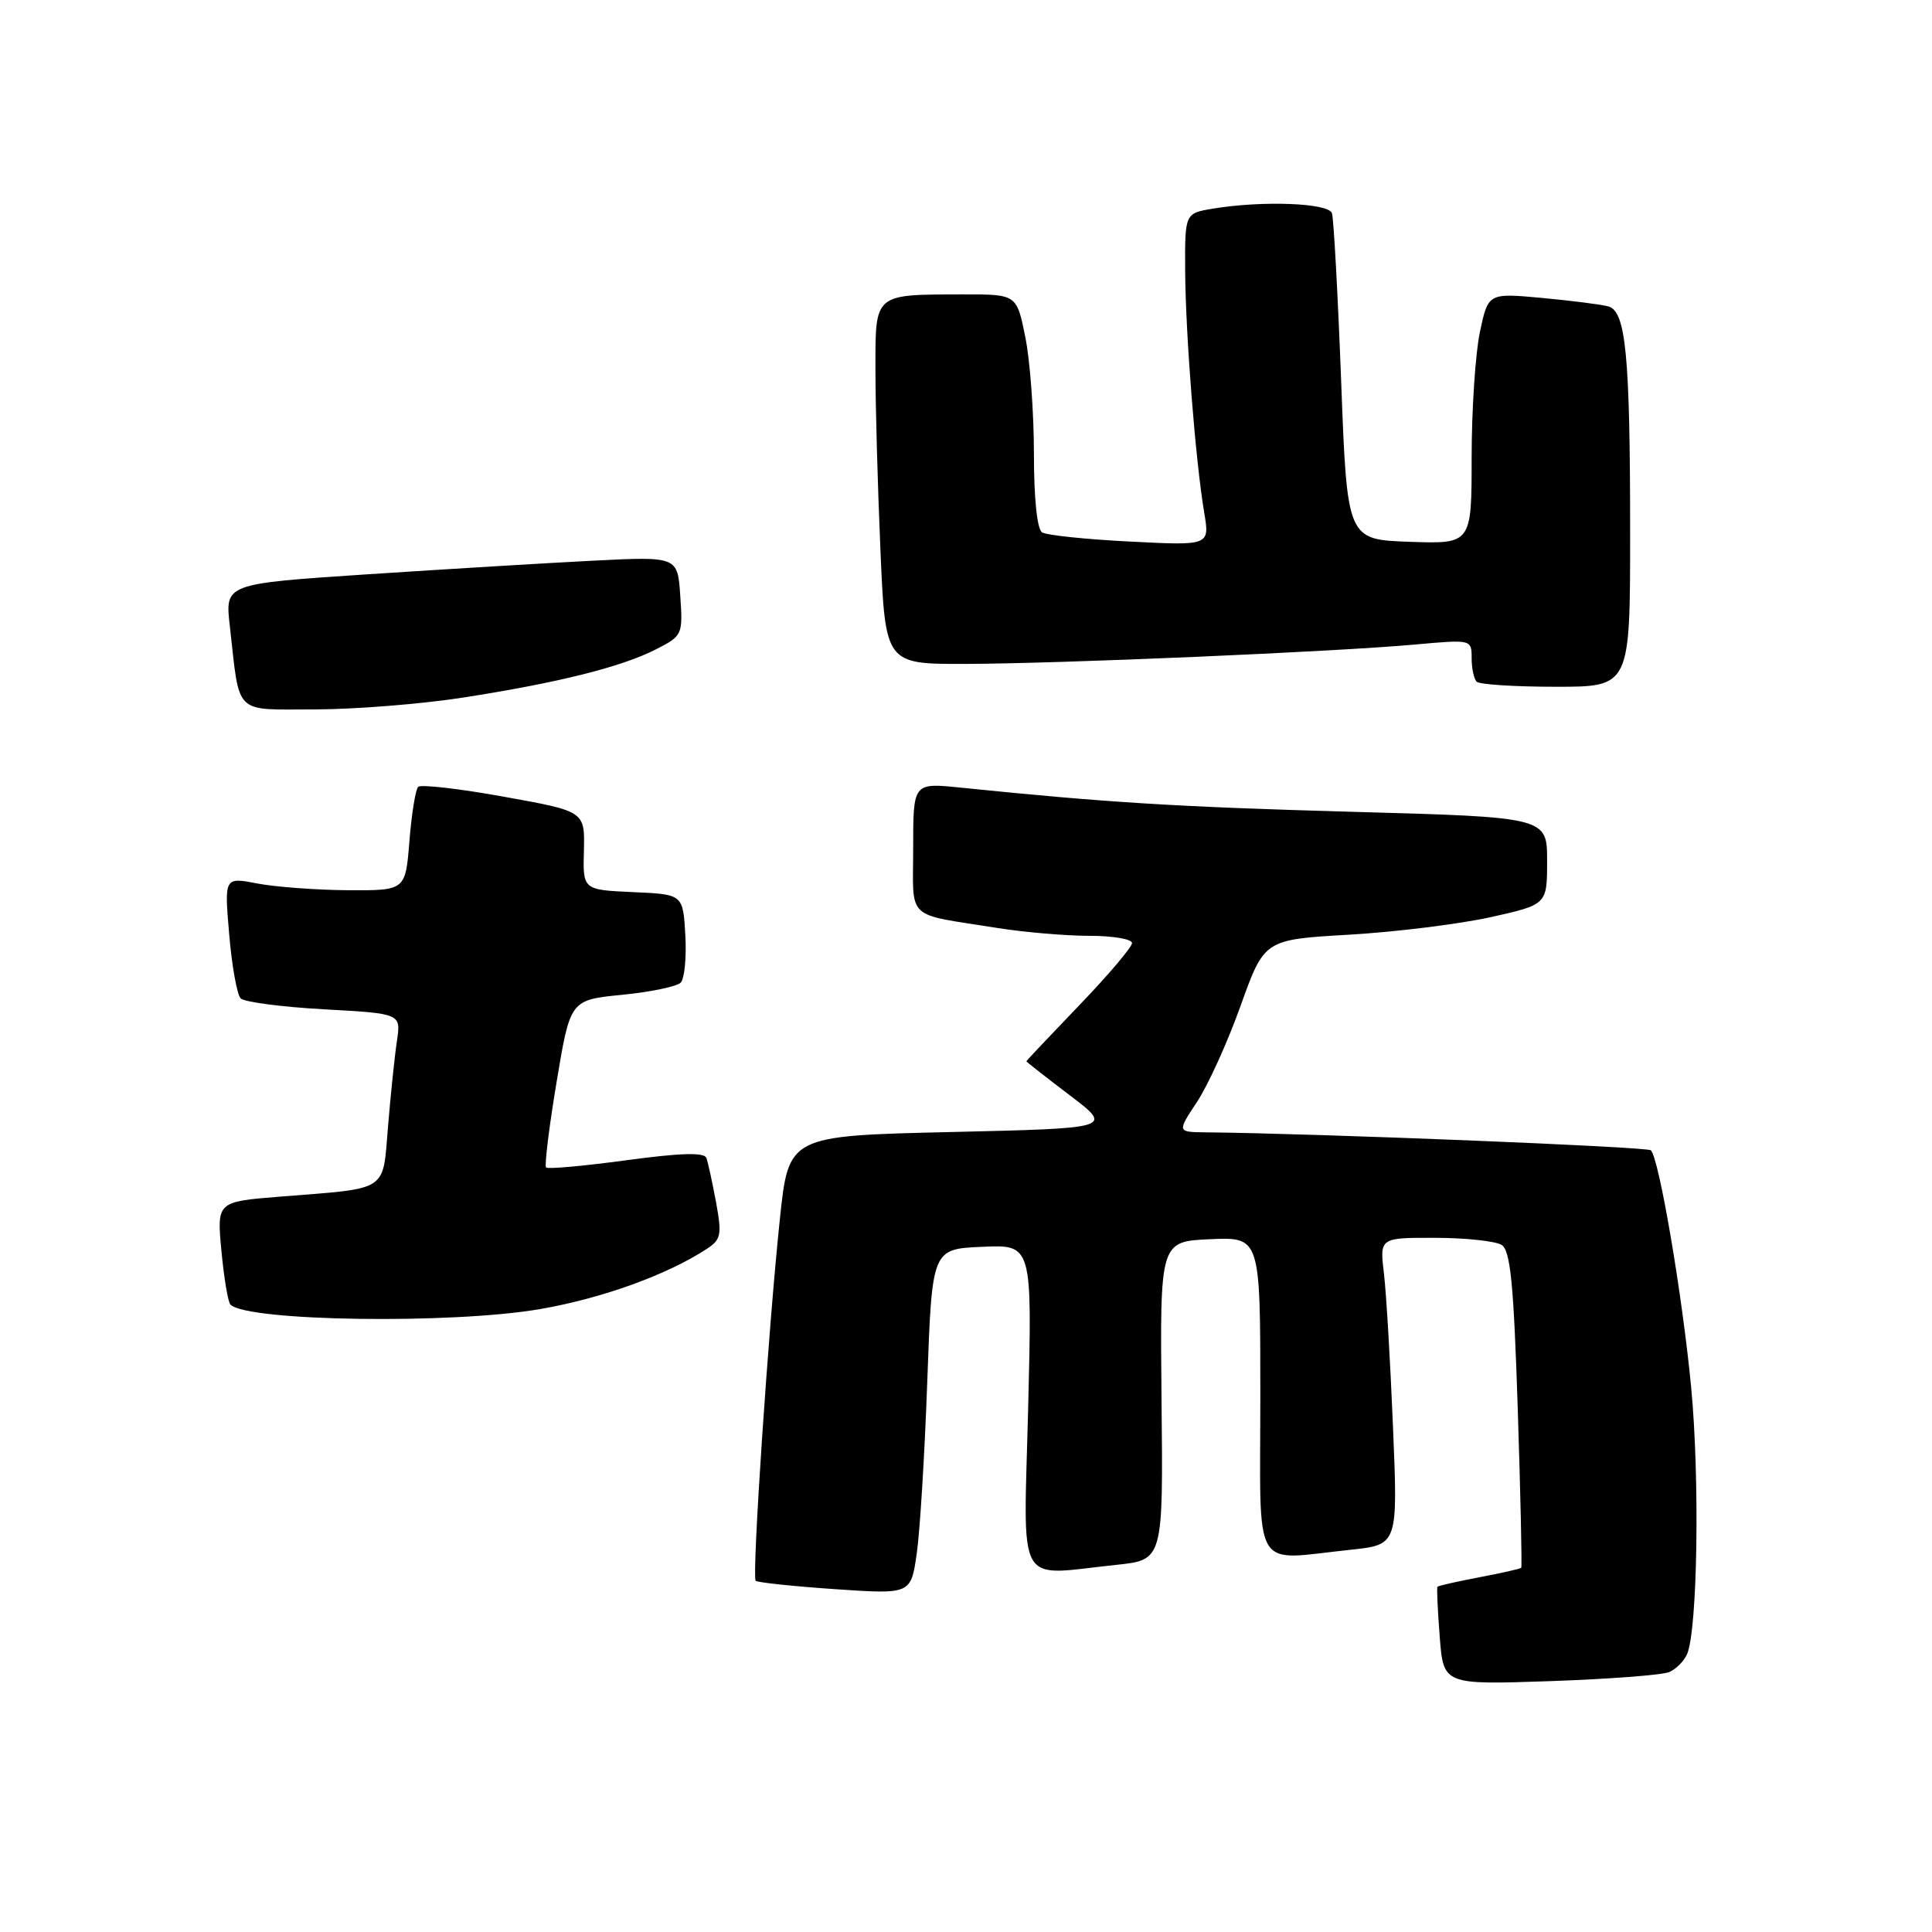 <?xml version="1.0" encoding="UTF-8" standalone="no"?>
<!DOCTYPE svg PUBLIC "-//W3C//DTD SVG 1.1//EN" "http://www.w3.org/Graphics/SVG/1.1/DTD/svg11.dtd" >
<svg xmlns="http://www.w3.org/2000/svg" xmlns:xlink="http://www.w3.org/1999/xlink" version="1.1" viewBox="0 0 256 256">
 <g >
 <path fill="currentColor"
d=" M 221.17 221.56 C 222.09 221.17 223.16 220.09 223.55 219.17 C 224.94 215.90 225.24 195.83 224.08 183.76 C 222.92 171.59 219.84 153.51 218.75 152.42 C 218.28 151.95 174.30 150.18 159.74 150.04 C 155.97 150.00 155.97 150.00 158.61 146.01 C 160.06 143.82 162.67 138.08 164.39 133.26 C 167.53 124.50 167.53 124.50 178.79 123.85 C 184.97 123.49 193.40 122.44 197.52 121.53 C 205.00 119.86 205.00 119.86 205.00 114.07 C 205.00 108.28 205.00 108.28 179.25 107.57 C 155.96 106.92 146.72 106.35 127.25 104.36 C 121.00 103.72 121.00 103.72 121.00 112.34 C 121.00 122.11 119.82 120.99 132.08 122.95 C 135.70 123.53 141.21 124.00 144.33 124.00 C 147.45 124.00 150.00 124.43 150.00 124.96 C 150.00 125.49 146.85 129.21 143.00 133.21 C 139.15 137.22 136.00 140.55 136.00 140.63 C 136.00 140.70 138.59 142.73 141.75 145.13 C 147.50 149.50 147.50 149.50 126.00 150.00 C 104.50 150.50 104.50 150.50 103.34 161.50 C 101.80 176.13 99.61 208.94 100.13 209.46 C 100.36 209.69 105.08 210.19 110.62 210.57 C 120.69 211.26 120.69 211.26 121.47 205.88 C 121.90 202.92 122.53 192.62 122.87 183.00 C 123.50 165.50 123.50 165.50 130.14 165.21 C 136.77 164.91 136.77 164.91 136.24 186.46 C 135.63 210.93 134.42 208.76 147.92 207.35 C 154.13 206.70 154.13 206.70 153.91 185.60 C 153.70 164.50 153.70 164.50 160.35 164.20 C 167.00 163.91 167.00 163.91 167.00 184.95 C 167.00 208.90 165.72 206.73 178.97 205.35 C 185.23 204.69 185.23 204.69 184.58 189.10 C 184.23 180.52 183.69 171.36 183.38 168.75 C 182.81 164.00 182.81 164.00 190.16 164.02 C 194.20 164.02 198.16 164.45 198.97 164.96 C 200.14 165.70 200.57 170.02 201.11 186.69 C 201.48 198.14 201.69 207.61 201.57 207.74 C 201.45 207.88 198.94 208.44 196.00 209.00 C 193.06 209.56 190.57 210.12 190.47 210.26 C 190.36 210.39 190.50 213.37 190.77 216.87 C 191.26 223.24 191.26 223.24 205.38 222.76 C 213.15 222.49 220.25 221.95 221.17 221.56 Z  M 71.62 173.45 C 79.80 172.03 88.37 168.93 93.63 165.50 C 95.55 164.25 95.67 163.63 94.88 159.30 C 94.39 156.66 93.81 154.02 93.60 153.43 C 93.32 152.67 90.15 152.77 82.99 153.74 C 77.38 154.50 72.60 154.93 72.36 154.70 C 72.13 154.46 72.75 149.37 73.75 143.38 C 75.56 132.50 75.56 132.50 82.41 131.82 C 86.18 131.45 89.68 130.72 90.19 130.21 C 90.70 129.70 90.98 126.86 90.81 123.89 C 90.50 118.50 90.50 118.50 83.87 118.21 C 77.23 117.91 77.23 117.91 77.37 112.71 C 77.50 107.50 77.50 107.50 66.77 105.57 C 60.86 104.50 55.75 103.92 55.41 104.26 C 55.06 104.61 54.54 107.84 54.25 111.44 C 53.73 118.00 53.73 118.00 46.11 117.96 C 41.93 117.93 36.53 117.53 34.11 117.07 C 29.72 116.22 29.72 116.22 30.37 123.81 C 30.72 127.99 31.41 131.81 31.89 132.29 C 32.38 132.78 37.35 133.43 42.95 133.74 C 53.13 134.30 53.13 134.30 52.60 137.90 C 52.30 139.88 51.77 144.96 51.42 149.20 C 50.68 158.05 51.67 157.40 37.12 158.56 C 28.73 159.23 28.73 159.23 29.34 165.76 C 29.68 169.35 30.21 172.55 30.54 172.87 C 32.76 175.09 59.99 175.48 71.62 173.45 Z  M 61.38 92.43 C 74.01 90.46 82.34 88.38 86.94 86.03 C 90.43 84.25 90.49 84.10 90.14 78.97 C 89.79 73.73 89.79 73.73 78.64 74.29 C 72.51 74.60 59.02 75.42 48.66 76.10 C 29.81 77.35 29.81 77.35 30.45 82.92 C 31.81 94.94 30.85 94.00 41.71 94.00 C 46.96 94.00 55.82 93.29 61.38 92.43 Z  M 216.00 70.64 C 216.00 47.10 215.44 41.25 213.12 40.60 C 212.23 40.35 208.28 39.85 204.35 39.48 C 197.20 38.82 197.20 38.82 196.10 43.96 C 195.50 46.79 195.00 54.27 195.00 60.59 C 195.00 72.08 195.00 72.08 186.75 71.79 C 178.50 71.50 178.50 71.50 177.71 50.50 C 177.27 38.95 176.72 28.94 176.49 28.25 C 176.03 26.89 167.31 26.56 160.75 27.64 C 157.00 28.26 157.00 28.26 157.04 35.88 C 157.09 44.30 158.41 61.06 159.56 67.90 C 160.30 72.30 160.30 72.30 149.74 71.76 C 143.93 71.47 138.68 70.92 138.09 70.55 C 137.42 70.14 137.00 66.06 137.00 60.11 C 137.00 54.73 136.49 47.78 135.86 44.67 C 134.72 39.00 134.72 39.00 127.61 39.01 C 115.73 39.04 116.00 38.80 116.00 48.96 C 116.00 53.76 116.30 64.50 116.66 72.84 C 117.31 88.00 117.31 88.00 127.91 87.97 C 140.37 87.94 176.86 86.37 187.54 85.40 C 194.99 84.73 195.00 84.73 195.00 87.20 C 195.00 88.55 195.30 89.97 195.67 90.33 C 196.03 90.70 200.76 91.00 206.17 91.00 C 216.00 91.00 216.00 91.00 216.00 70.64 Z "/>
</g>
</svg>